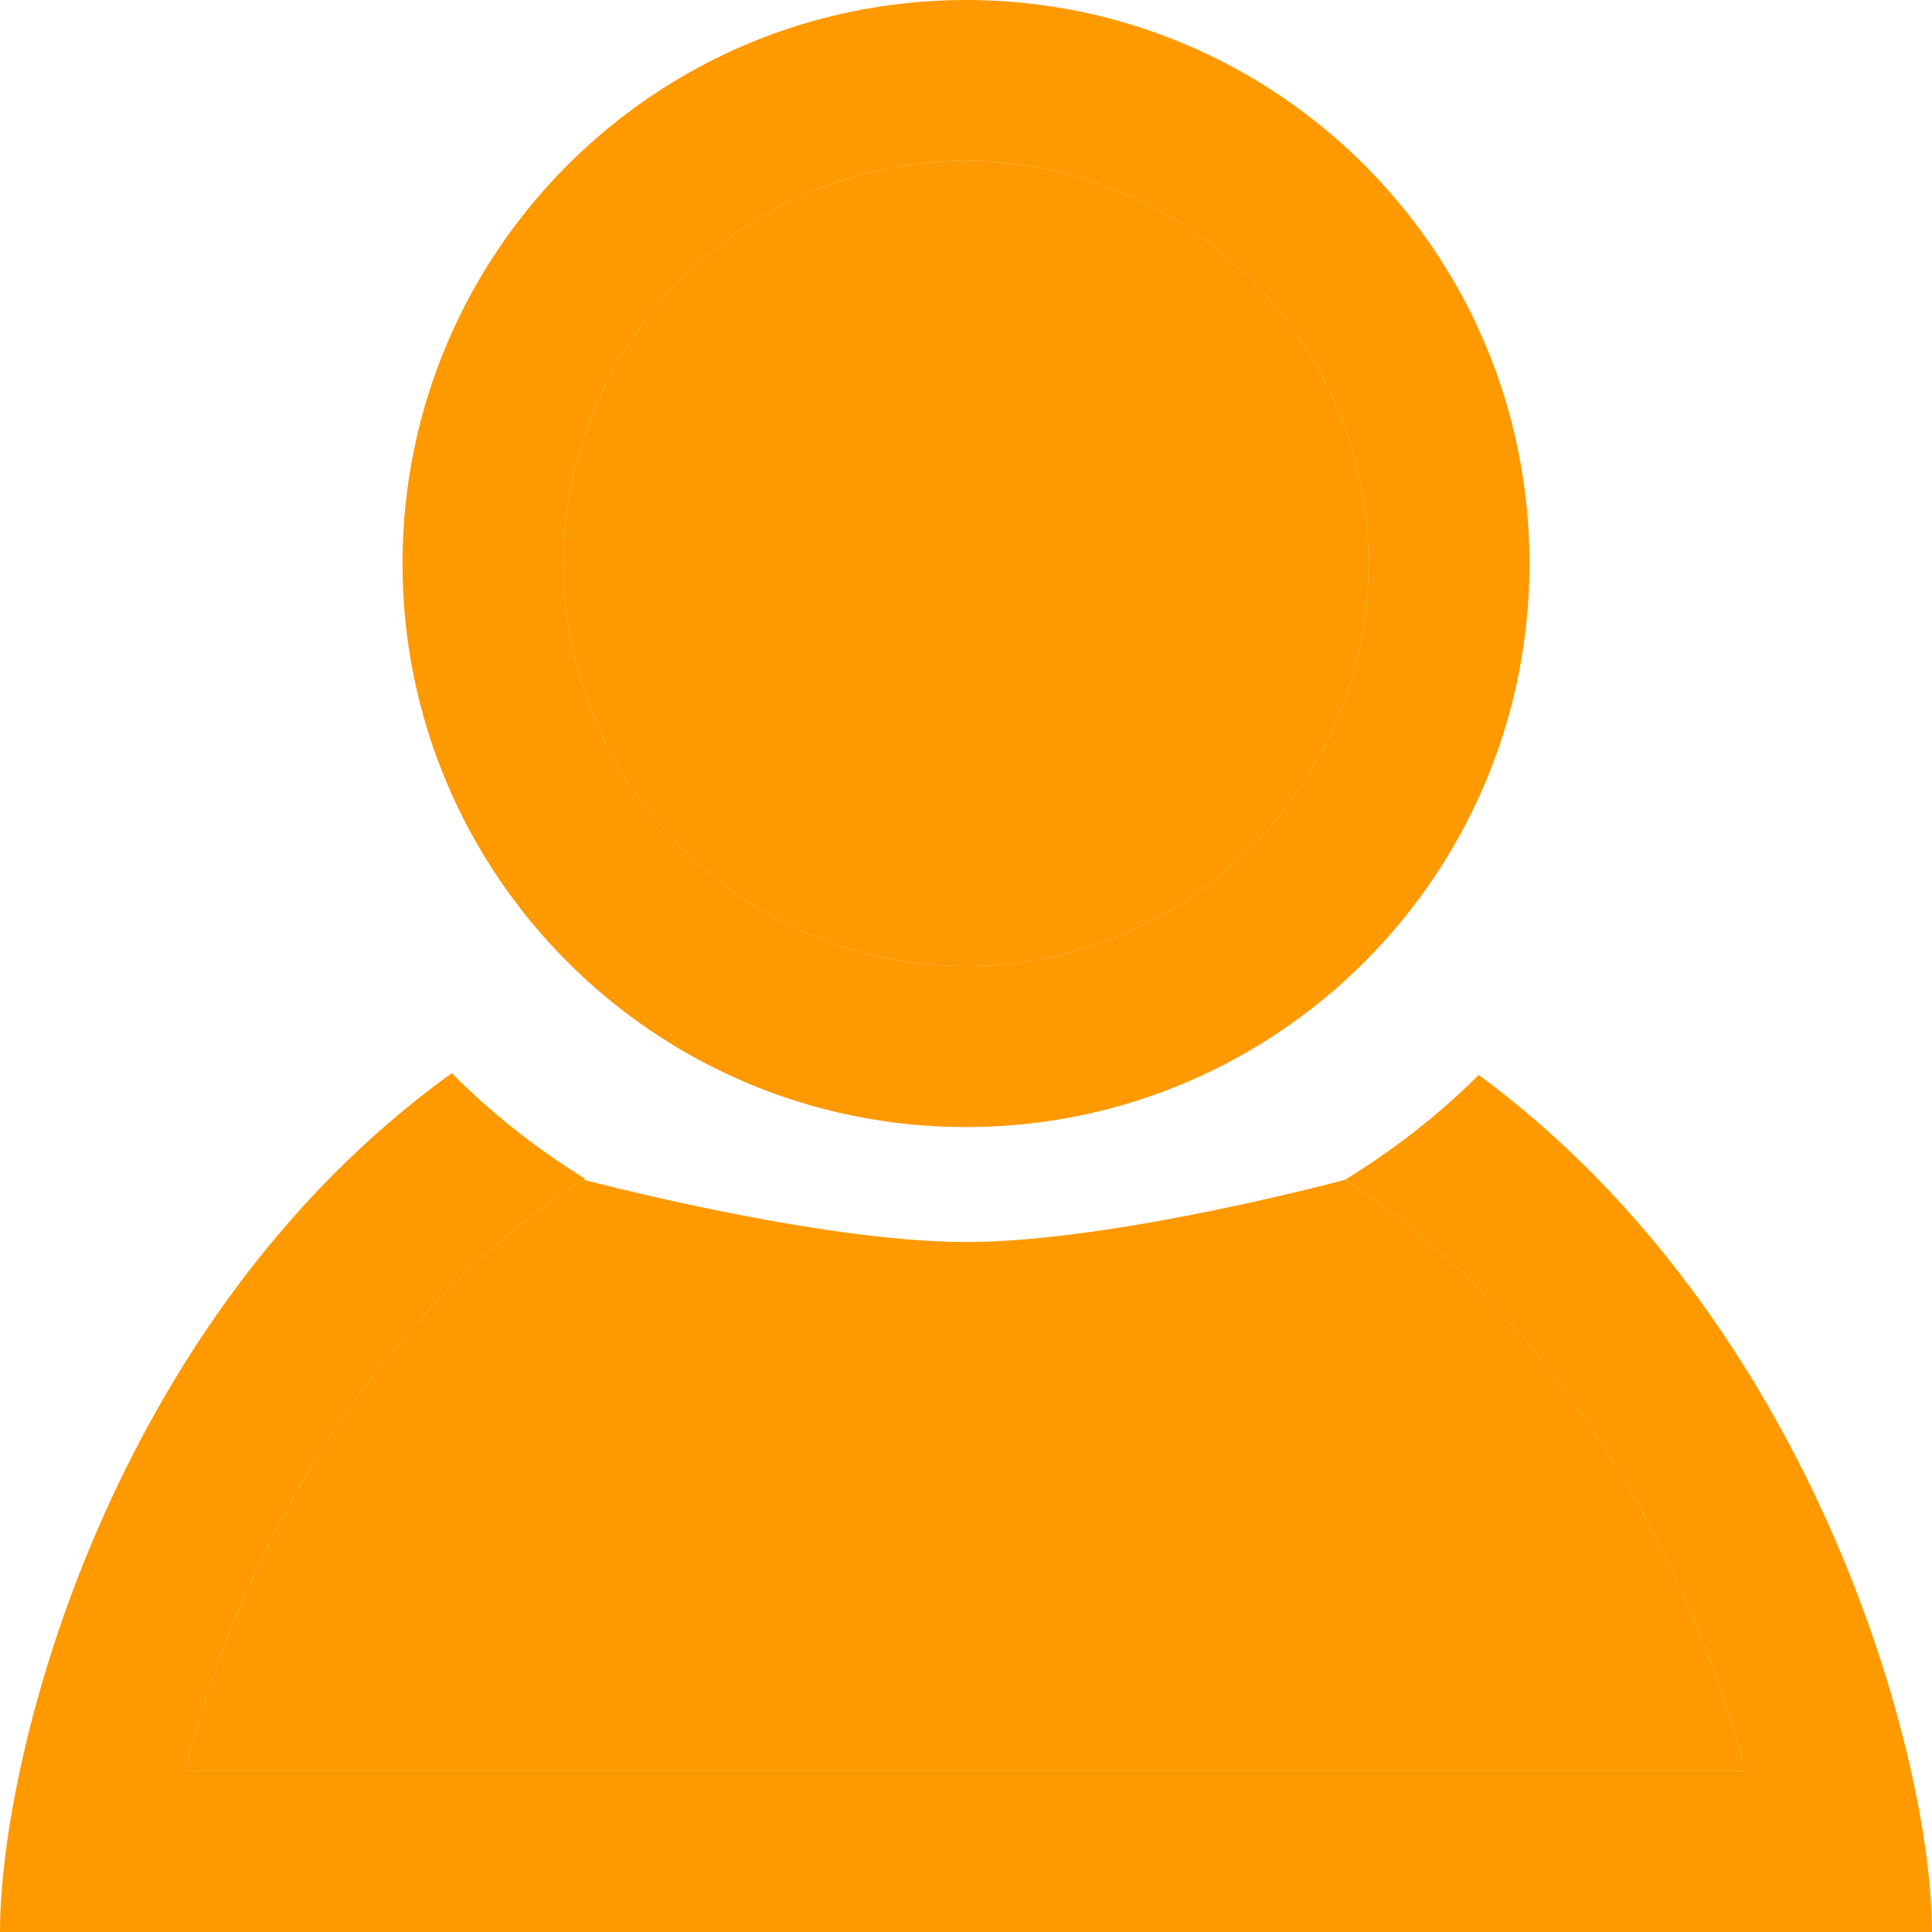 <svg width="21" height="21" viewBox="0 0 21 21" fill="none" xmlns="http://www.w3.org/2000/svg">
<g clip-path="url(#clip0_402_329)">
<path d="M10.5 1.75C12.912 1.75 14.875 3.713 14.875 6.126C14.875 8.537 12.912 10.501 10.5 10.501C8.088 10.501 6.125 8.537 6.125 6.126C6.125 3.713 8.088 1.75 10.5 1.75ZM10.5 0C7.117 0 4.375 2.742 4.375 6.126C4.375 9.508 7.117 12.251 10.5 12.251C13.883 12.251 16.625 9.508 16.625 6.126C16.625 2.742 13.883 0 10.5 0ZM16.073 11.684C15.638 12.12 15.148 12.498 14.622 12.823C17.135 14.463 18.453 17.271 18.973 19.251H2.009C2.508 17.251 3.804 14.448 6.344 12.823C6.349 12.82 6.355 12.816 6.36 12.813C5.833 12.485 5.344 12.103 4.91 11.665C1.184 14.353 0 19.107 0 21H21C21 19.126 19.74 14.388 16.073 11.684Z" fill="#FF9900"/>
<path d="M18.973 19.251C18.453 17.271 17.135 14.463 14.622 12.823C14.622 12.823 12.116 13.5 10.5 13.5C8.884 13.5 6.344 12.823 6.344 12.823C3.804 14.448 2.508 17.251 2.009 19.251H18.973Z" fill="#FF9900"/>
<path d="M10.5 1.75C12.912 1.75 14.875 3.713 14.875 6.126C14.875 8.537 12.912 10.501 10.5 10.501C8.088 10.501 6.125 8.537 6.125 6.126C6.125 3.713 8.088 1.75 10.5 1.75Z" fill="#FF9900"/>
</g>
<defs>
<clipPath id="clip0_402_329">
<rect width="21" height="21" fill="white"/>
</clipPath>
</defs>
</svg>
